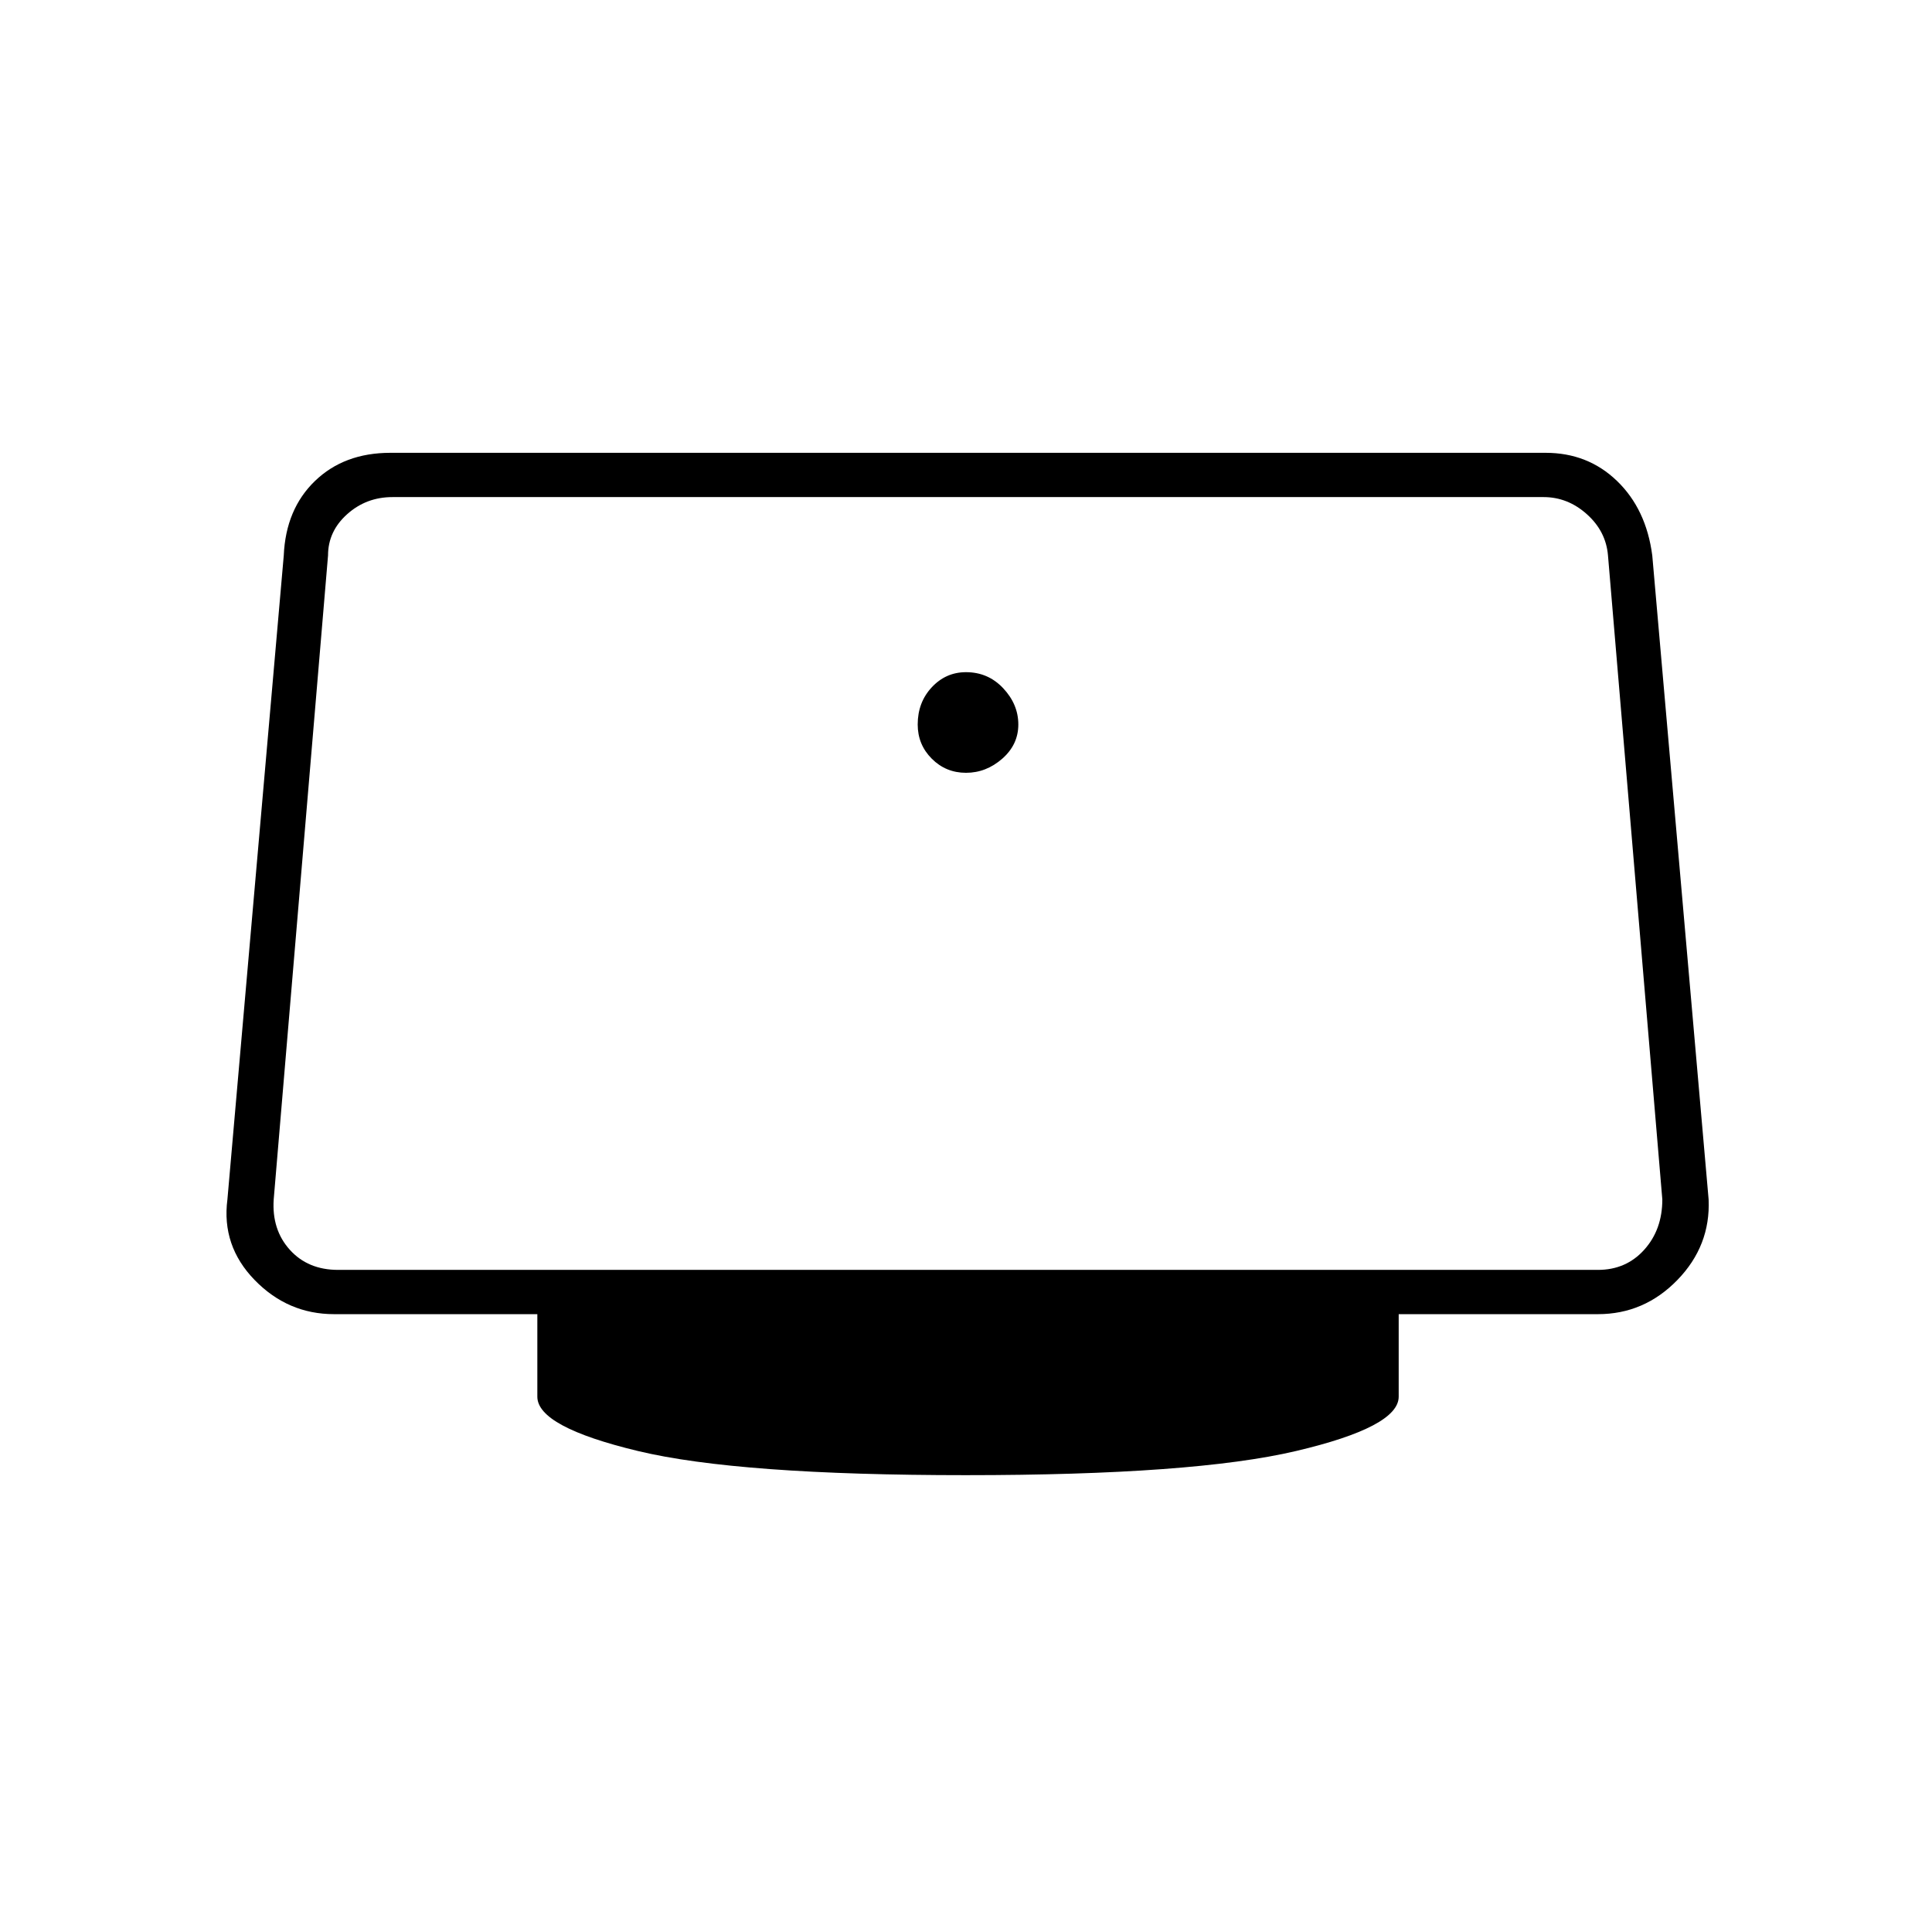 <svg xmlns="http://www.w3.org/2000/svg" height="48" width="48"><path d="M24 19.2q-.5 0-.85-.35T22.8 18q0-.55.35-.925T24 16.7q.55 0 .925.4t.375.9q0 .5-.4.85t-.9.35Zm0 17.45q-5.65 0-8.15-.6t-2.5-1.35v-2.05H8.3q-1.15 0-1.975-.85-.825-.85-.675-2l1.4-16q.05-1.15.775-1.85.725-.7 1.875-.7h28.7q1.05 0 1.775.7.725.7.875 1.85l1.4 16q.05 1.15-.775 2-.825.85-1.975.85h-4.95v2.05q0 .75-2.55 1.35-2.55.6-8.2.6Zm-15.6-5.1h31.3q.7 0 1.15-.5.45-.5.45-1.25l-1.35-16q-.05-.6-.525-1.025-.475-.425-1.075-.425H9.75q-.65 0-1.125.425T8.15 13.8l-1.35 16q-.05.75.4 1.25t1.2.5Z"/></svg>
